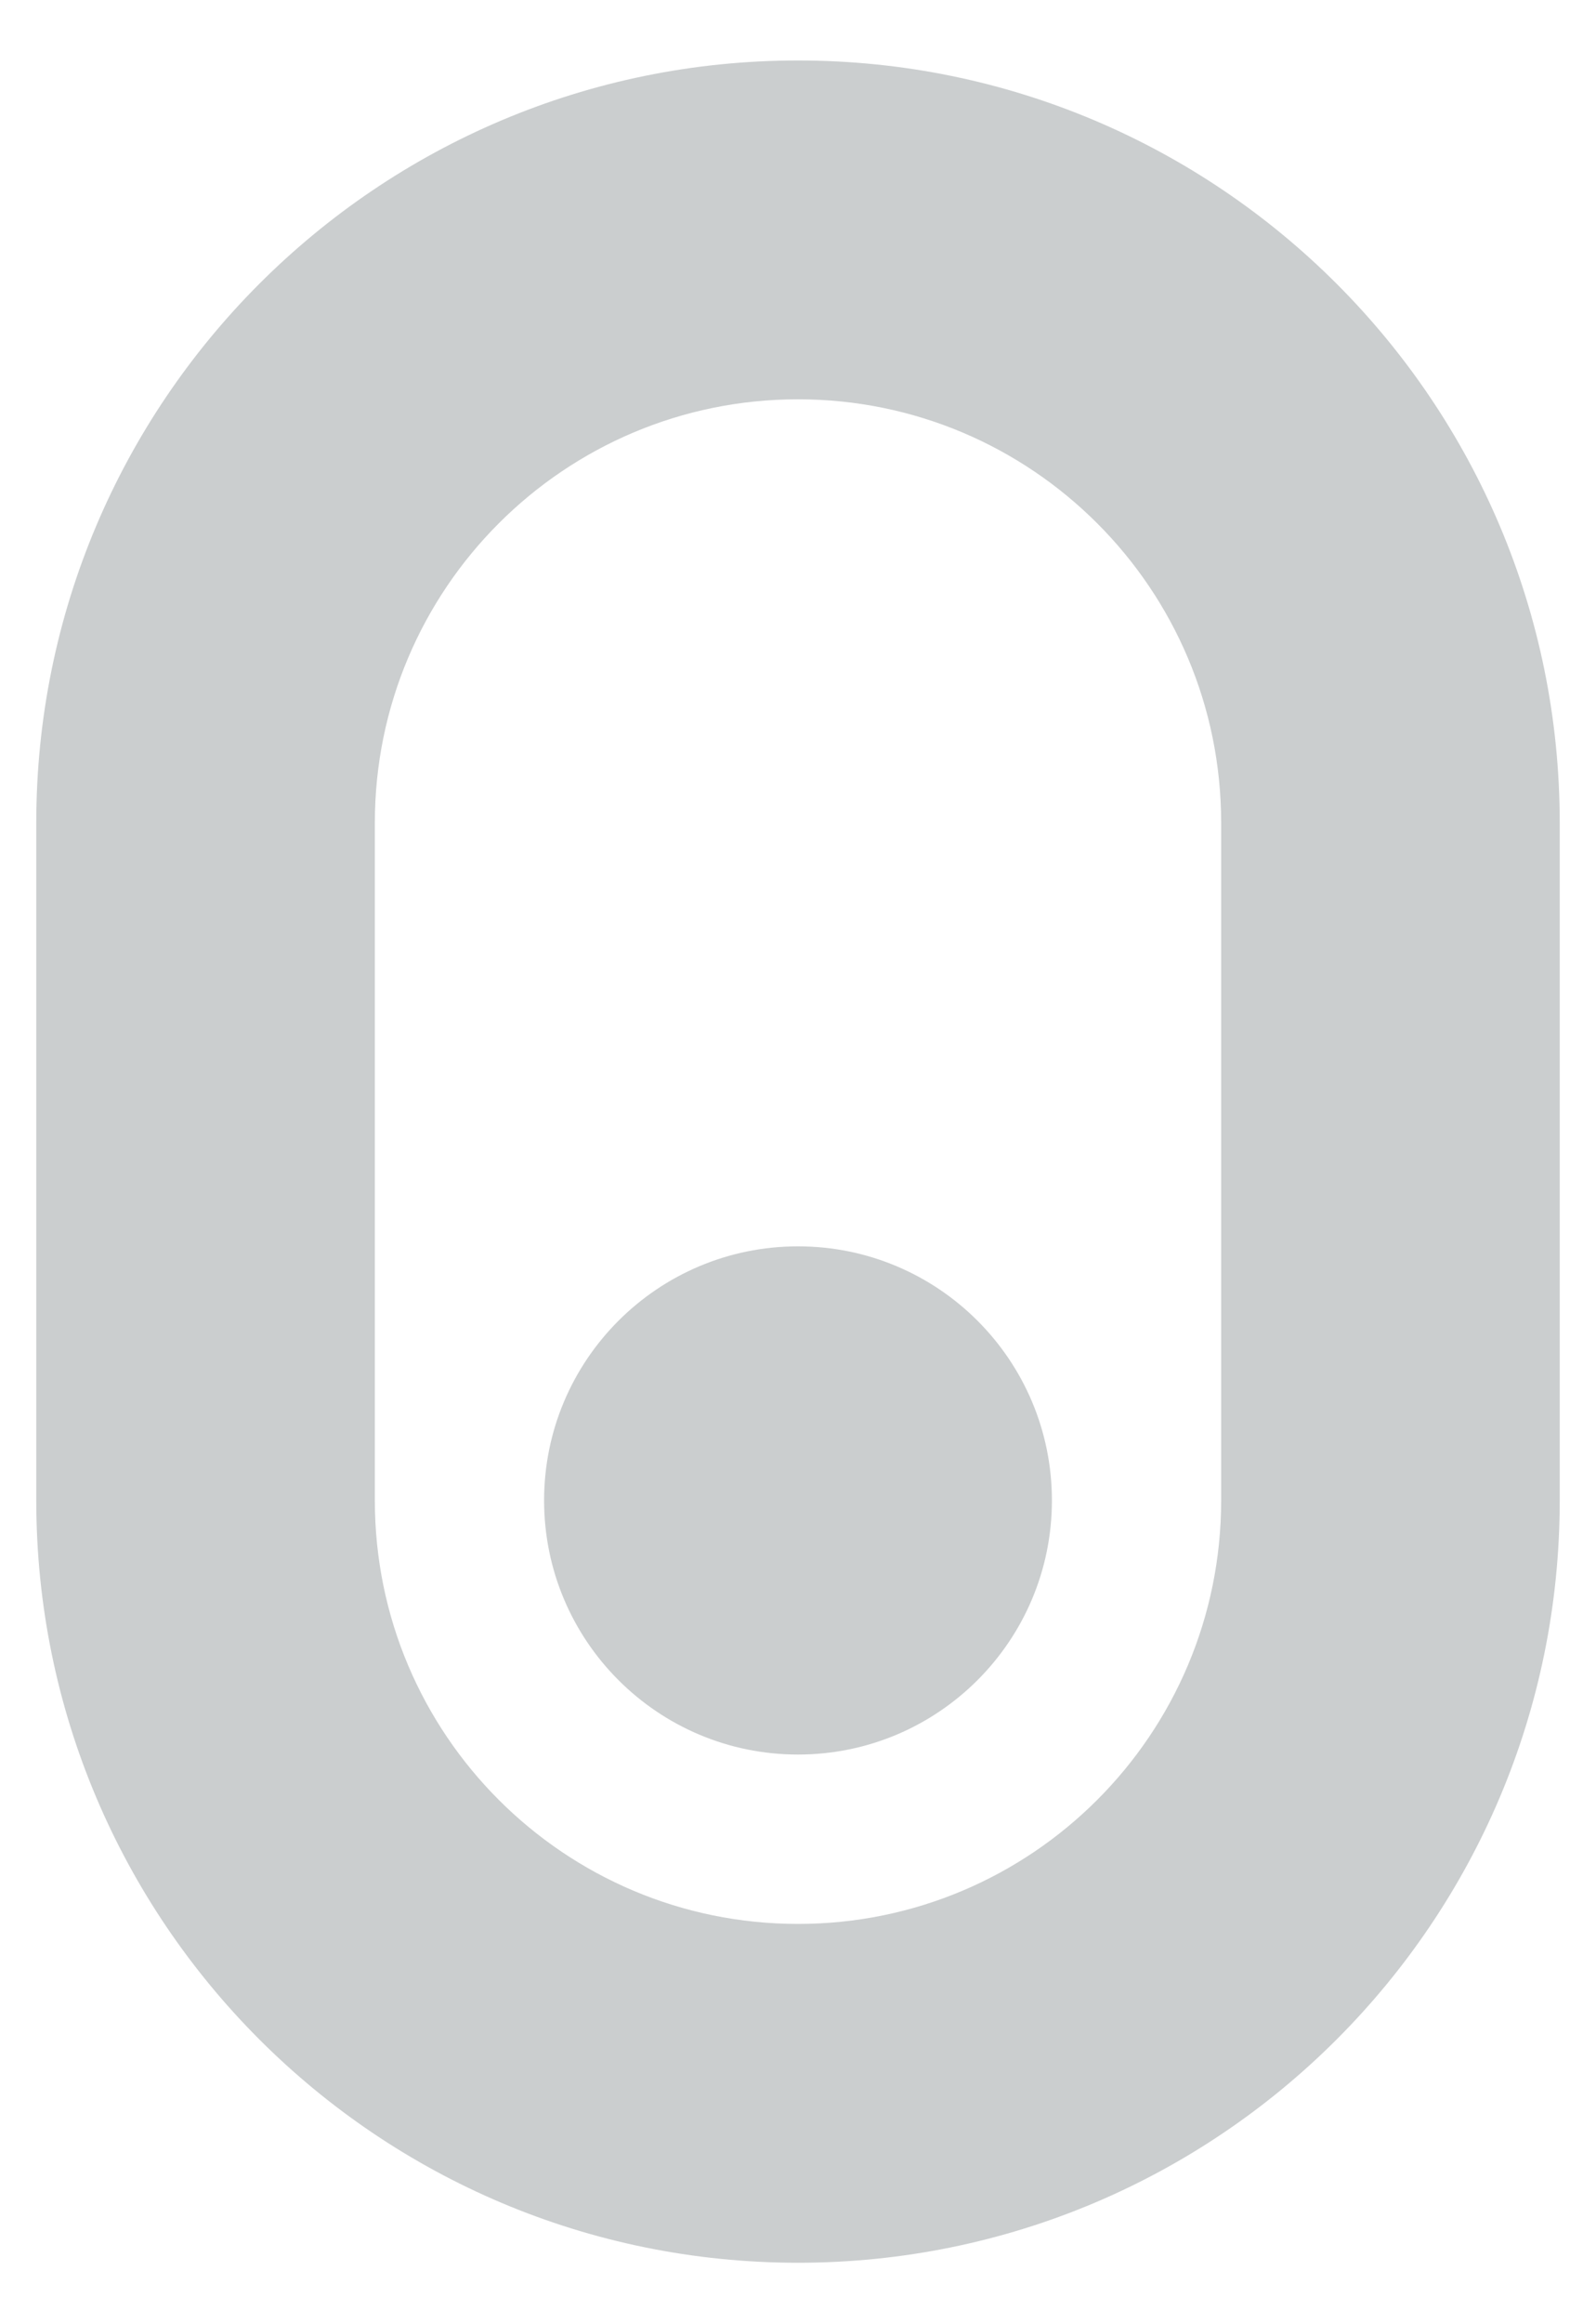 <svg width="22" height="32" viewBox="0 0 22 32" fill="none" xmlns="http://www.w3.org/2000/svg"><path d="M14.5 20.667C14.5 18.734 12.933 17.167 11 17.167C9.067 17.167 7.5 18.734 7.5 20.667C7.5 22.6 9.067 24.167 11 24.167C12.933 24.167 14.5 22.6 14.5 20.667Z" fill="#CBCECF"/><path fill-rule="evenodd" clip-rule="evenodd" d="M11 31.167C5.201 31.167 0.5 26.466 0.5 20.667L0.5 11.333C0.5 5.534 5.201 0.833 11 0.833C16.799 0.833 21.5 5.534 21.5 11.333V20.667C21.5 26.466 16.799 31.167 11 31.167ZM5.167 20.667L5.167 11.333C5.167 8.112 7.778 5.5 11 5.5C14.222 5.5 16.833 8.112 16.833 11.333V20.667C16.833 23.888 14.222 26.5 11 26.5C7.778 26.5 5.167 23.888 5.167 20.667Z" fill="#CBCECF"/></svg>